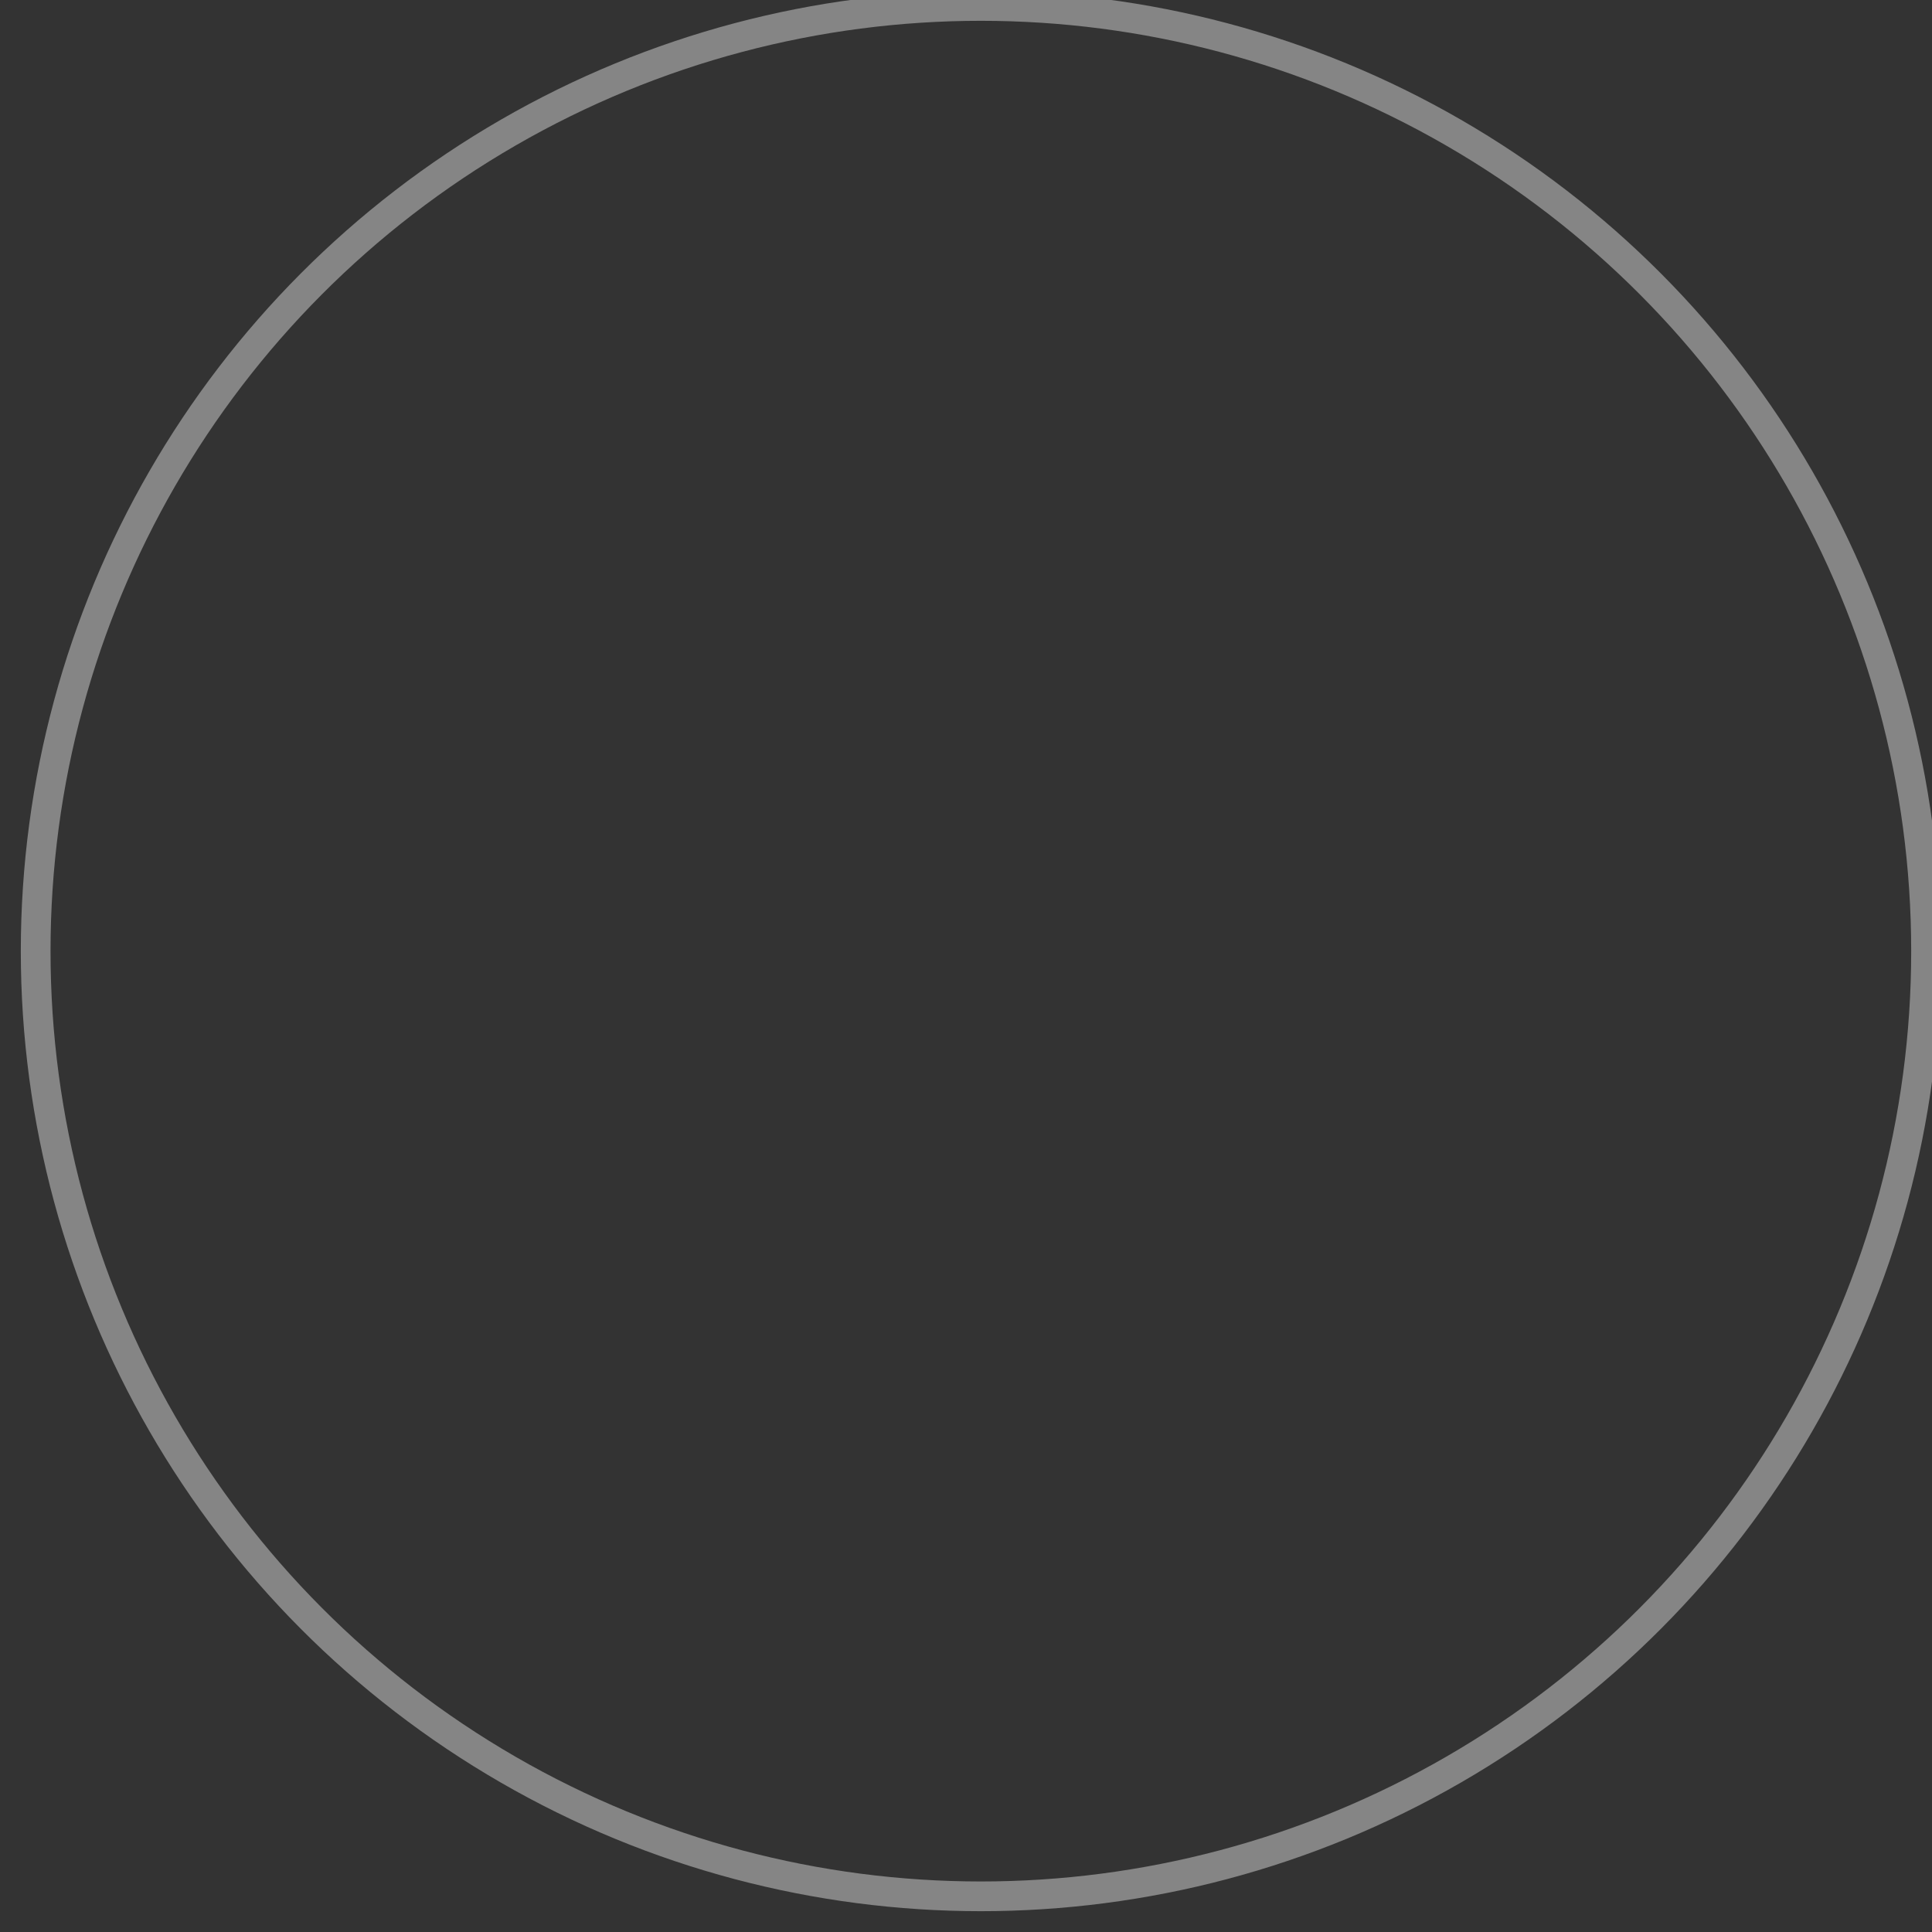 <svg width="50" height="50" viewBox="-8 -7 65 65" fill="none" xmlns="http://www.w3.org/2000/svg">
<rect x="-8" y="-7" width="65" height="65" fill="#333333" stroke="none"/>
<circle opacity="0.4" cx="25" cy="25" r="31.8" stroke="white"/>
<path d="M25.54 34.58C14.6 34.58 8.36 27.08 8.1 14.6H13.58C13.76 23.76 17.8 27.64 21 28.44V14.6H26.16V22.5C29.32 22.16 32.64 18.56 33.76 14.6H38.92C38.06 19.48 34.46 23.08 31.9 24.56C34.46 25.76 38.56 28.9 40.12 34.58H34.44C33.22 30.78 30.18 27.84 26.16 27.44V34.58H25.54Z"/>
</svg>
